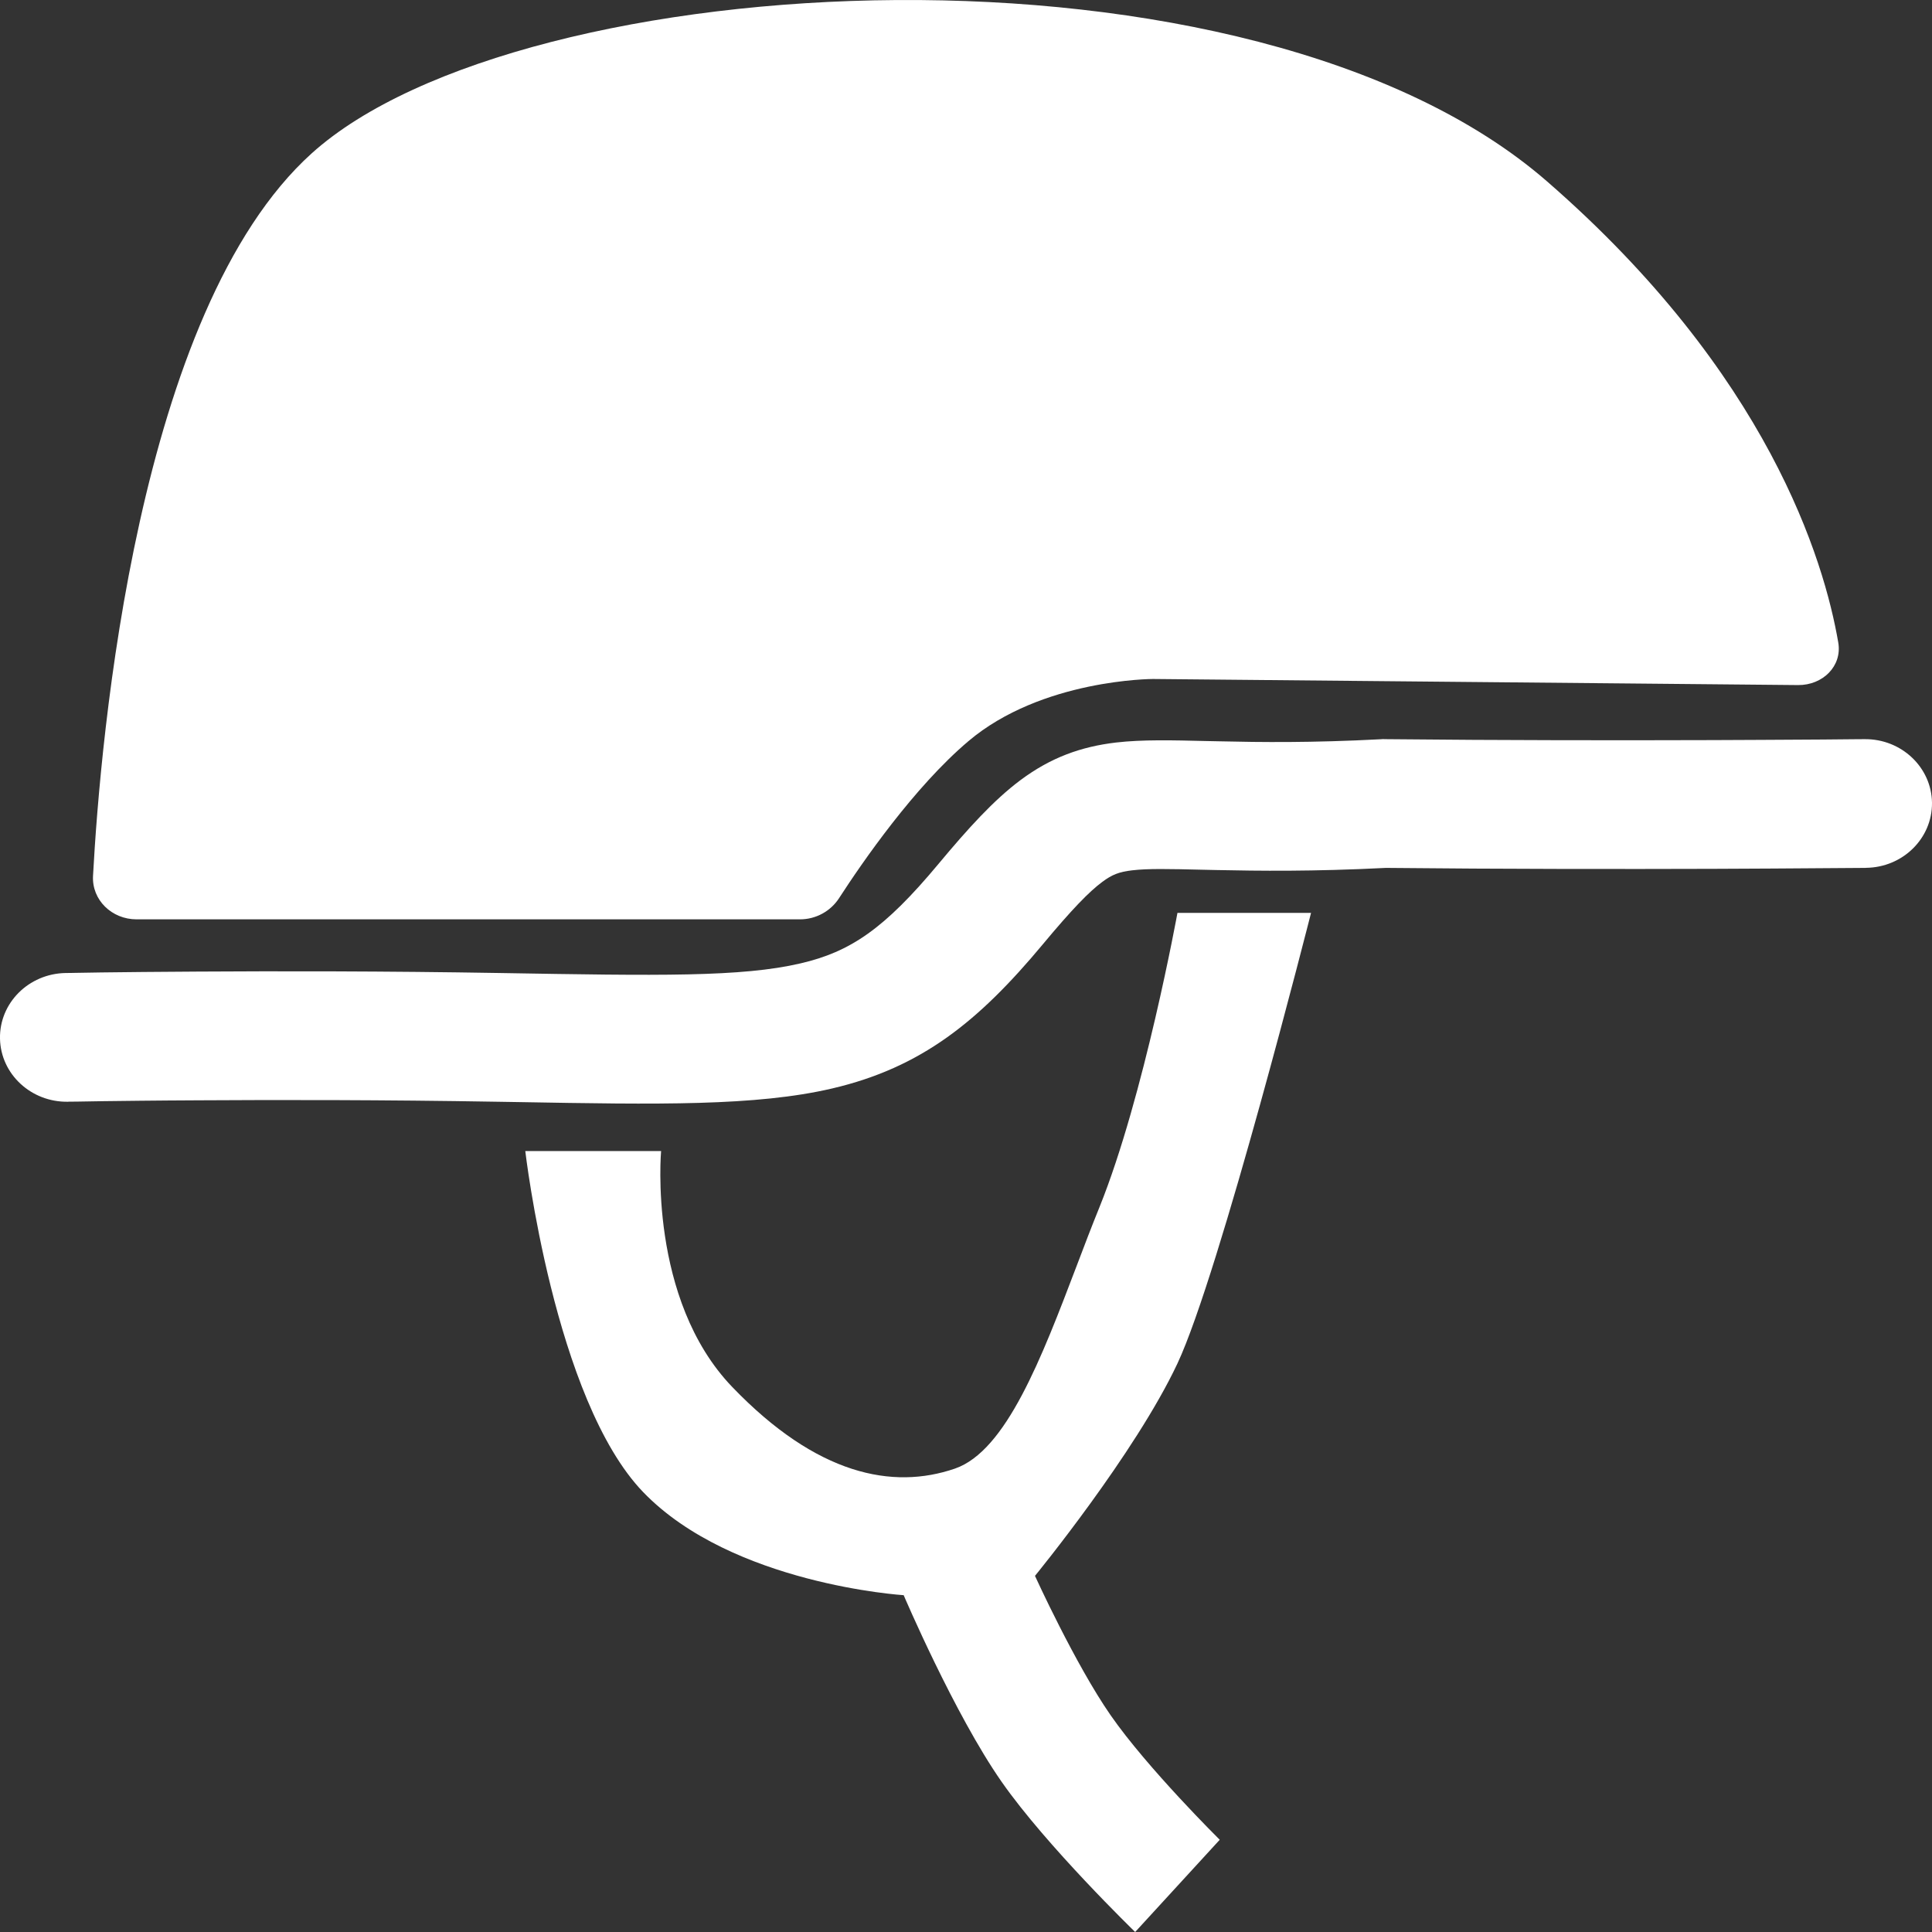 <svg width="27" height="27" viewBox="0 0 27 27" fill="none" xmlns="http://www.w3.org/2000/svg">
<rect x="0" y="0" width="27" height="27" fill="#333333" stroke="none"/>
<path d="M4.355 2.144C7.279 -0.494 17.482 -1.064 21.619 2.534C24.716 5.227 25.494 7.837 25.69 8.979C25.747 9.308 25.474 9.577 25.128 9.574L16.113 9.489C16.113 9.489 14.558 9.489 13.531 10.36C12.776 11 12.055 12.044 11.726 12.552C11.608 12.734 11.403 12.848 11.18 12.848H1.909C1.561 12.848 1.282 12.576 1.3 12.241C1.404 10.316 1.917 4.344 4.355 2.144Z" fill="white"/>
<path d="M15.404 12.325C15.221 12.461 14.982 12.706 14.57 13.201C13.679 14.27 12.88 14.92 11.627 15.212C10.564 15.46 9.193 15.436 7.261 15.402H7.261L6.951 15.397C5.38 15.37 3.879 15.37 2.77 15.377C2.469 15.378 2.197 15.381 1.961 15.383C1.762 15.385 1.589 15.387 1.444 15.389C1.286 15.391 1.162 15.393 1.078 15.395L0.959 15.396L0.953 15.397L0.952 15.397H0.951C0.436 15.406 0.01 15.012 0 14.515C-0.01 14.018 0.4 13.608 0.915 13.598L0.916 13.598L1 13.597L1.047 13.596C1.133 13.594 1.258 13.592 1.419 13.59C1.739 13.586 2.199 13.581 2.759 13.578C3.877 13.571 5.393 13.571 6.984 13.598C9.211 13.636 10.364 13.656 11.189 13.463C11.881 13.302 12.356 12.985 13.114 12.075C13.526 11.581 13.886 11.182 14.263 10.901C14.686 10.586 15.107 10.435 15.595 10.377C15.963 10.334 16.393 10.345 16.85 10.356H16.851C16.916 10.357 16.982 10.359 17.048 10.36C17.611 10.373 18.328 10.382 19.297 10.331L19.328 10.329L19.358 10.33C20.997 10.347 22.672 10.347 23.938 10.343C24.175 10.342 24.398 10.341 24.604 10.34C24.946 10.338 25.24 10.336 25.473 10.335C25.659 10.333 25.805 10.332 25.904 10.331L26.047 10.33L26.055 10.33L26.056 10.33H26.057C26.572 10.324 26.994 10.723 27 11.219C27.005 11.716 26.592 12.123 26.077 12.128H26.076L26.074 12.129L26.067 12.129L25.922 12.13C25.821 12.131 25.674 12.132 25.487 12.133C25.288 12.135 25.044 12.136 24.764 12.138C24.517 12.139 24.242 12.141 23.945 12.142C22.682 12.146 21.01 12.146 19.368 12.129C18.347 12.181 17.587 12.171 17.005 12.159C16.941 12.157 16.88 12.156 16.821 12.155C16.321 12.143 16.044 12.137 15.822 12.163C15.641 12.184 15.542 12.222 15.404 12.325Z" fill="white"/>
<path d="M9.239 16.086H7.341C7.341 16.086 7.745 19.564 8.99 20.854C10.234 22.143 12.629 22.293 12.629 22.293C12.629 22.293 13.337 23.954 13.998 24.901C14.623 25.797 15.864 27 15.864 27L17.046 25.711C17.046 25.711 16.035 24.711 15.522 23.972C15.026 23.258 14.464 22.023 14.464 22.023C14.464 22.023 15.864 20.314 16.455 19.055C17.046 17.795 18.322 12.758 18.322 12.758H16.455C16.455 12.758 15.989 15.323 15.367 16.866C15.259 17.132 15.153 17.409 15.048 17.687C14.556 18.979 14.062 20.277 13.345 20.524C12.474 20.823 11.416 20.614 10.234 19.384C9.052 18.155 9.239 16.086 9.239 16.086Z" fill="white"/>
</svg>
